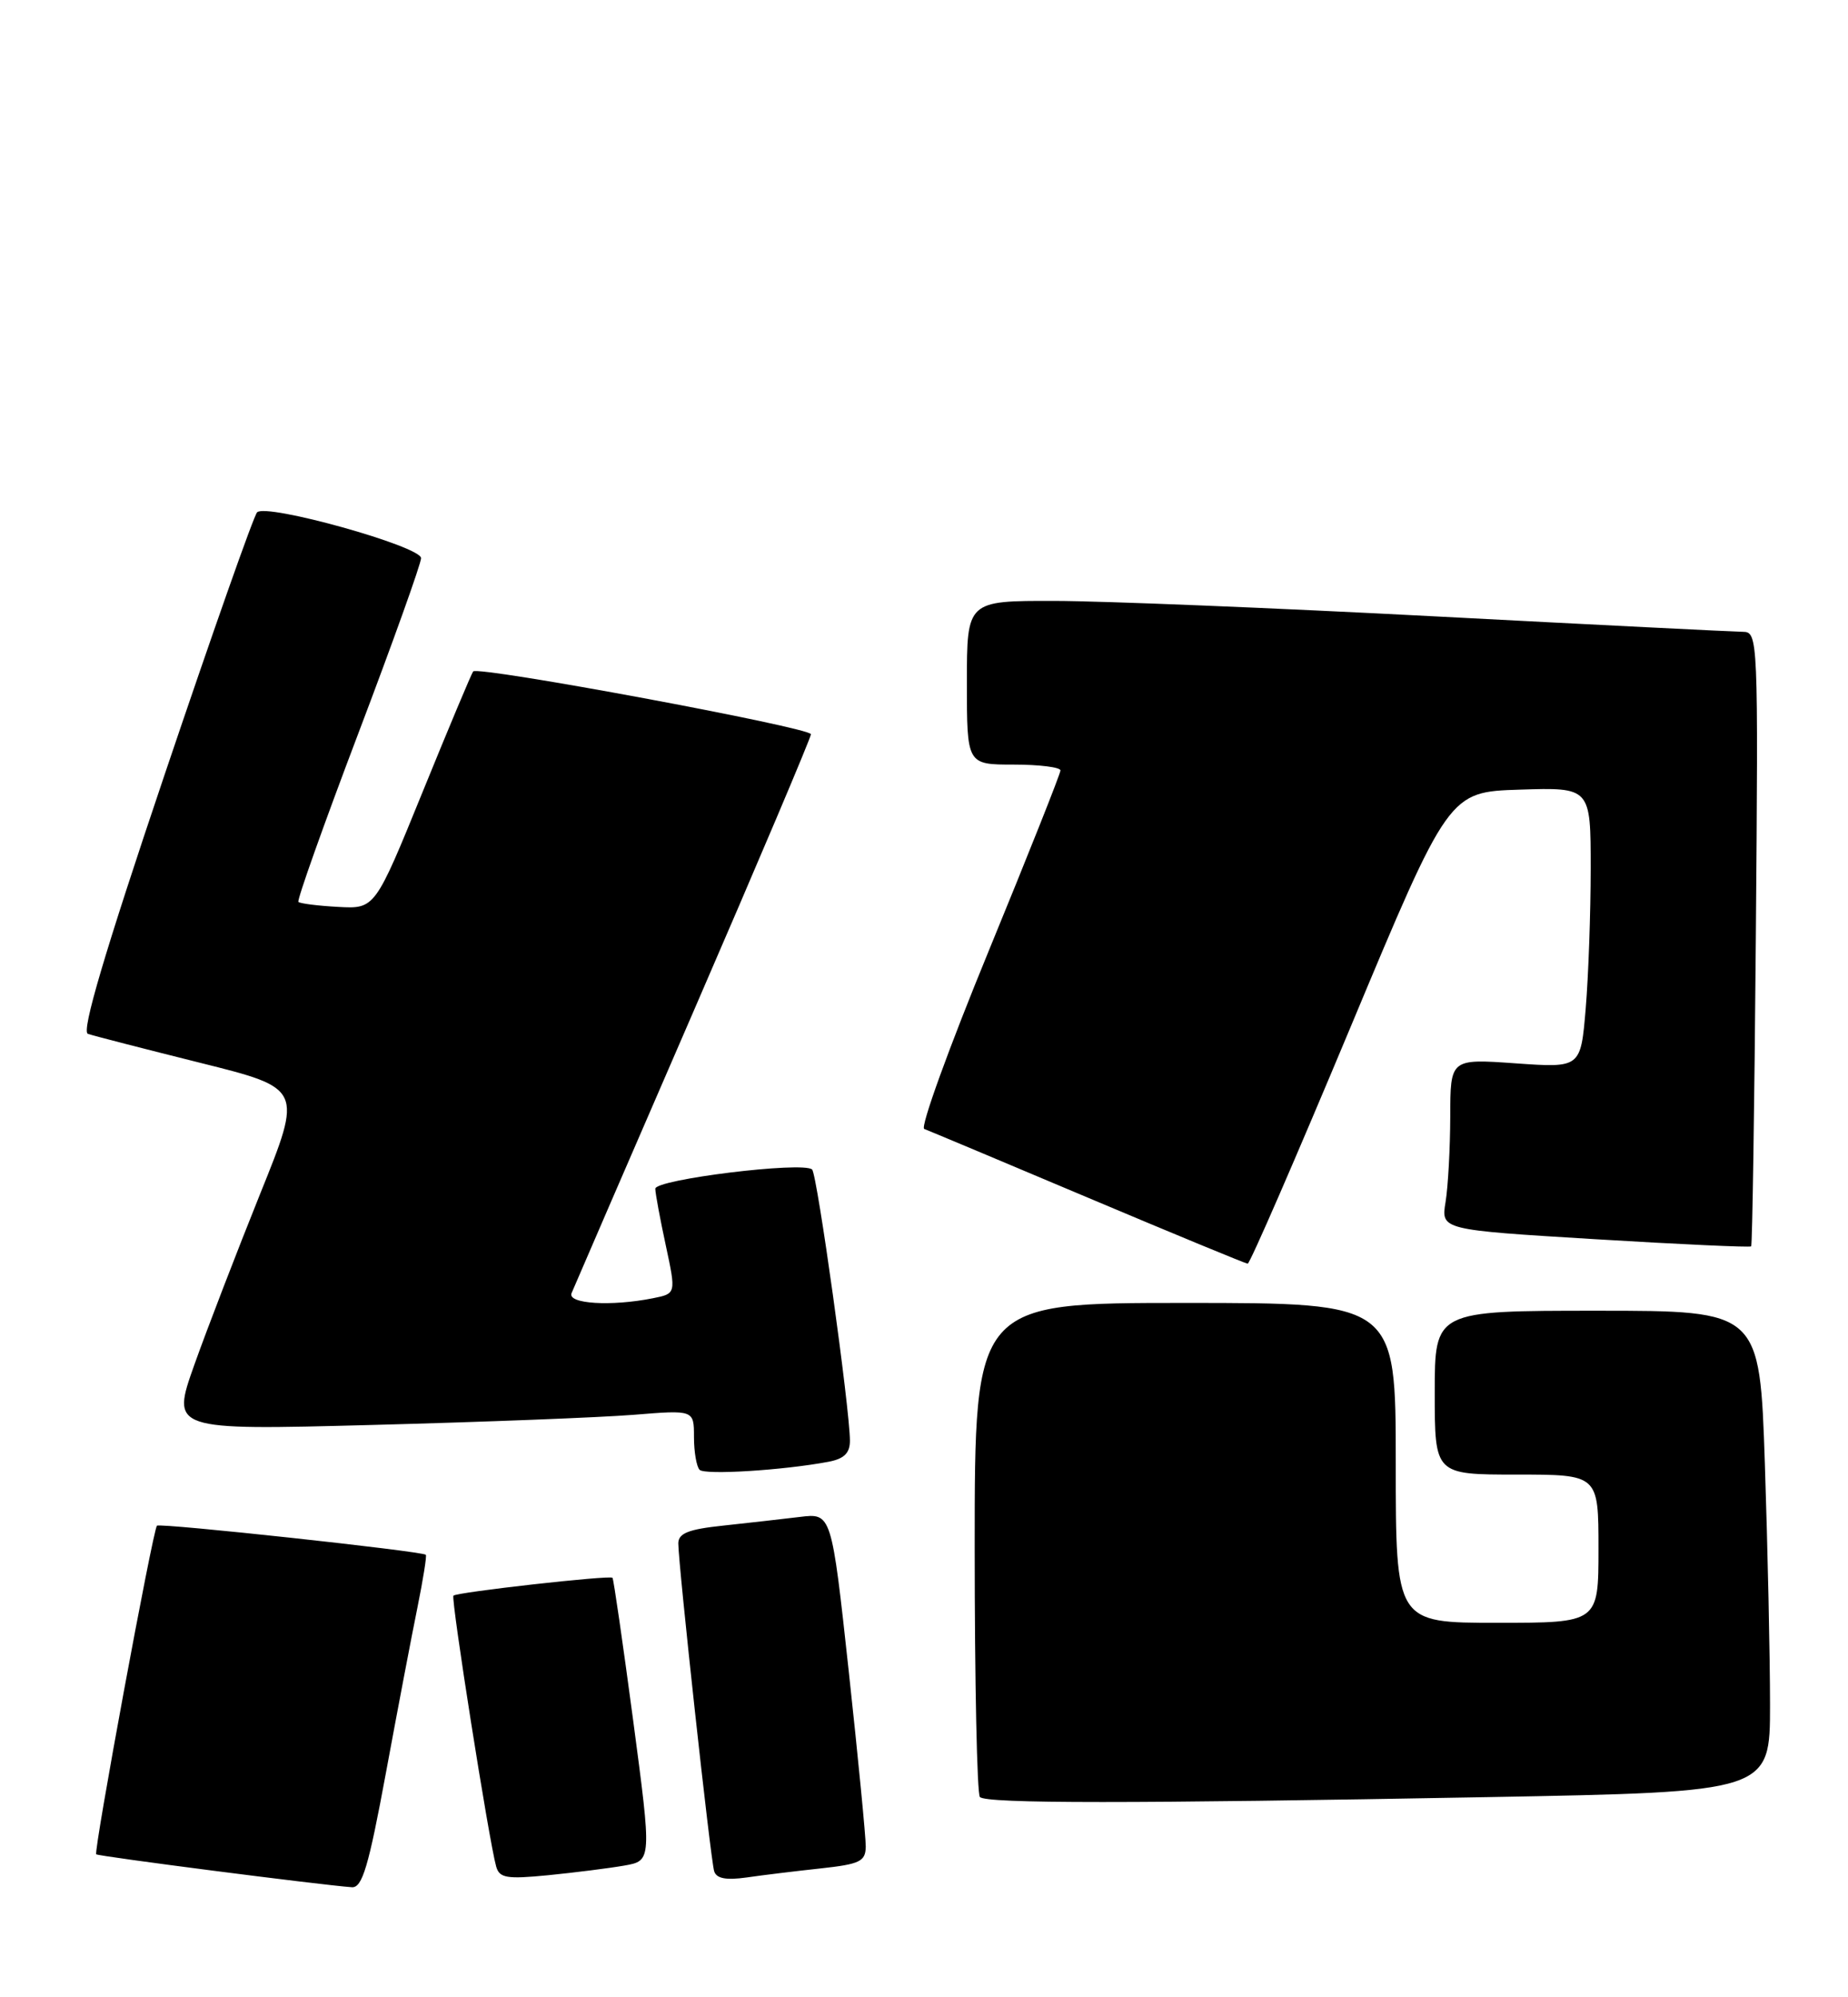 <?xml version="1.0" encoding="UTF-8" standalone="no"?>
<!DOCTYPE svg PUBLIC "-//W3C//DTD SVG 1.1//EN" "http://www.w3.org/Graphics/SVG/1.1/DTD/svg11.dtd" >
<svg xmlns="http://www.w3.org/2000/svg" xmlns:xlink="http://www.w3.org/1999/xlink" version="1.1" viewBox="0 0 237 256">
 <g >
 <path fill="currentColor"
d=" M 49.49 227.25 C 50.99 219.14 52.81 209.58 53.54 206.01 C 54.26 202.44 54.75 199.41 54.61 199.28 C 54.15 198.82 20.50 195.18 20.13 195.55 C 19.61 196.06 11.98 237.32 12.34 237.67 C 12.60 237.93 41.26 241.62 45.13 241.89 C 46.46 241.98 47.27 239.25 49.49 227.25 Z  M 80.04 239.12 C 83.59 238.50 83.59 238.50 81.20 220.50 C 79.88 210.60 78.69 202.38 78.55 202.23 C 78.21 201.87 58.60 204.07 58.15 204.52 C 57.80 204.87 62.71 235.97 63.63 239.23 C 64.05 240.72 64.98 240.87 70.31 240.35 C 73.71 240.01 78.09 239.46 80.04 239.12 Z  M 105.25 239.48 C 110.29 238.93 111.00 238.59 111.03 236.68 C 111.04 235.48 110.06 225.37 108.85 214.22 C 106.64 193.93 106.64 193.93 102.57 194.43 C 100.33 194.70 95.91 195.20 92.75 195.54 C 88.28 196.01 87.00 196.52 86.99 197.82 C 86.99 200.50 91.12 238.36 91.59 239.84 C 91.88 240.78 93.12 241.01 95.75 240.64 C 97.81 240.34 102.09 239.82 105.25 239.48 Z  M 190.84 230.34 C 227.00 229.68 227.00 229.68 227.00 218.50 C 227.00 212.35 226.70 198.47 226.34 187.66 C 225.68 168.00 225.68 168.00 204.84 168.00 C 184.00 168.00 184.00 168.00 184.00 178.50 C 184.00 189.00 184.00 189.00 194.50 189.00 C 205.00 189.00 205.00 189.00 205.00 198.50 C 205.00 208.00 205.00 208.00 192.00 208.00 C 179.00 208.00 179.00 208.00 179.00 187.50 C 179.00 167.00 179.00 167.00 152.00 167.00 C 125.00 167.00 125.00 167.00 125.00 198.33 C 125.00 215.57 125.30 229.97 125.67 230.33 C 126.51 231.18 144.99 231.18 190.84 230.34 Z  M 106.25 187.36 C 108.25 186.98 109.00 186.25 109.00 184.67 C 109.00 180.63 104.80 150.50 104.15 149.90 C 103.00 148.83 84.00 151.17 84.04 152.37 C 84.05 152.99 84.66 156.27 85.39 159.65 C 86.71 165.81 86.71 165.81 83.73 166.40 C 78.38 167.47 72.74 167.12 73.30 165.75 C 73.58 165.06 80.61 148.84 88.91 129.70 C 97.21 110.56 104.00 94.54 104.00 94.11 C 104.00 93.26 61.29 85.32 60.68 86.06 C 60.48 86.30 57.56 93.25 54.20 101.50 C 48.09 116.50 48.09 116.50 43.37 116.24 C 40.77 116.10 38.48 115.81 38.27 115.60 C 38.06 115.40 41.52 105.68 45.95 94.01 C 50.38 82.35 54.00 72.23 54.00 71.54 C 54.00 70.02 34.11 64.47 32.97 65.67 C 32.53 66.13 27.20 81.26 21.11 99.29 C 13.41 122.10 10.42 132.21 11.27 132.51 C 11.95 132.75 18.42 134.41 25.66 136.22 C 38.82 139.50 38.82 139.50 33.37 153.00 C 30.38 160.43 26.58 170.28 24.93 174.91 C 21.94 183.32 21.94 183.32 47.72 182.64 C 61.90 182.27 76.99 181.68 81.25 181.34 C 89.00 180.71 89.00 180.71 89.00 184.19 C 89.00 186.10 89.33 187.99 89.72 188.39 C 90.41 189.08 100.45 188.45 106.25 187.36 Z  M 173.16 131.75 C 185.80 101.50 185.80 101.50 194.90 101.21 C 204.00 100.92 204.00 100.92 204.00 111.31 C 204.00 117.02 203.71 125.11 203.36 129.29 C 202.72 136.88 202.72 136.88 194.36 136.29 C 186.00 135.70 186.00 135.70 185.99 143.10 C 185.98 147.17 185.71 152.10 185.39 154.06 C 184.80 157.63 184.80 157.63 204.55 158.83 C 215.42 159.49 224.43 159.90 224.58 159.75 C 224.73 159.60 225.00 141.82 225.18 120.24 C 225.50 81.56 225.47 81.00 223.50 80.98 C 222.40 80.97 204.62 80.08 184.00 79.00 C 163.38 77.92 141.44 77.03 135.25 77.02 C 124.00 77.00 124.00 77.00 124.00 87.50 C 124.00 98.00 124.00 98.00 130.00 98.00 C 133.30 98.00 136.00 98.34 136.00 98.75 C 136.00 99.16 131.85 109.59 126.78 121.93 C 121.71 134.26 117.99 144.51 118.53 144.70 C 119.06 144.90 128.50 148.85 139.50 153.50 C 150.50 158.14 159.73 161.95 160.01 161.97 C 160.29 161.99 166.20 148.39 173.16 131.75 Z "/>
</g>
</svg>